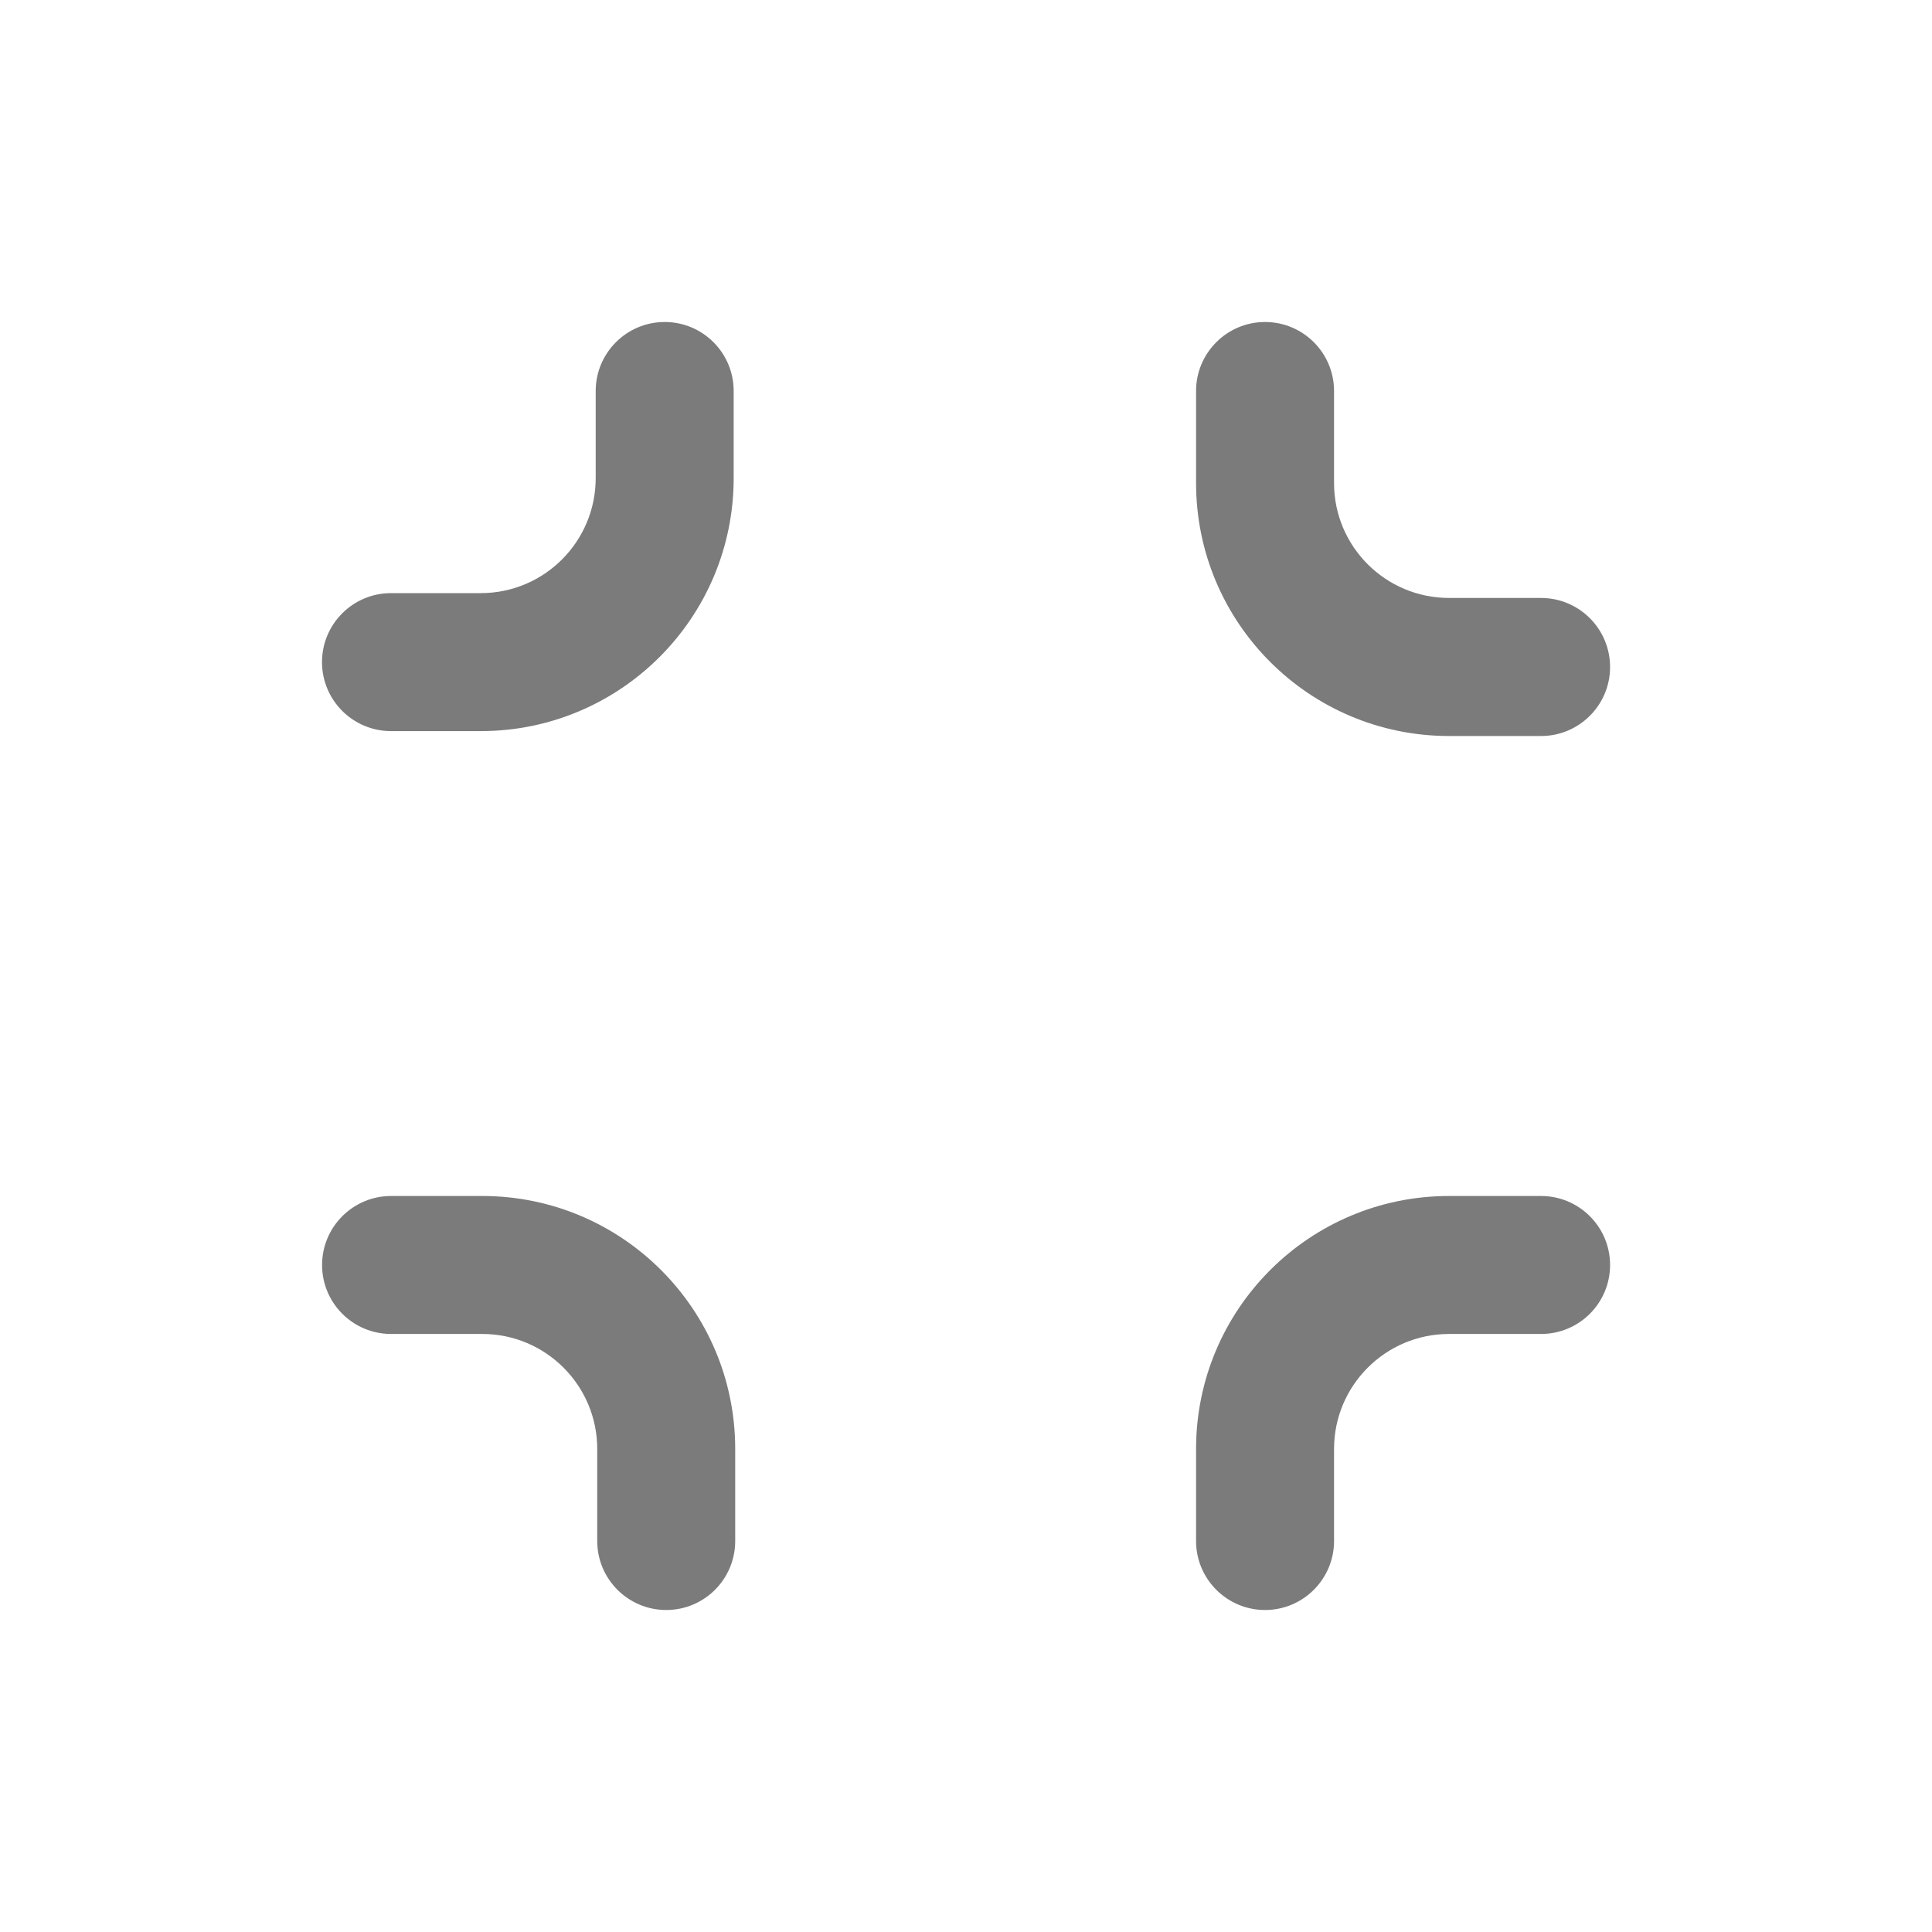 <svg width="24" height="24" viewBox="0 0 24 24" fill="none" xmlns="http://www.w3.org/2000/svg">
<path fill-rule="evenodd" clip-rule="evenodd" d="M19.143 7.428C19.617 7.428 20.001 7.812 20.001 8.286C20.001 8.759 19.617 9.143 19.143 9.143H18.001C16.265 9.143 14.858 7.736 14.858 6V4.857C14.858 4.384 15.242 4 15.715 4C16.188 4 16.572 4.384 16.572 4.857V6C16.572 6.789 17.212 7.428 18.001 7.428H19.143Z" fill="#7B7B7B"/>
<path fill-rule="evenodd" clip-rule="evenodd" d="M16.572 19.143C16.572 19.616 16.188 20 15.715 20C15.242 20 14.858 19.616 14.858 19.143L14.858 18C14.858 16.264 16.265 14.857 18.001 14.857H19.143C19.617 14.857 20.001 15.241 20.001 15.714C20.001 16.188 19.617 16.571 19.143 16.571H18.001C17.212 16.571 16.572 17.211 16.572 18V19.143Z" fill="#7B7B7B"/>
<path fill-rule="evenodd" clip-rule="evenodd" d="M4.858 16.571C4.385 16.571 4.001 16.188 4.001 15.714C4.001 15.241 4.385 14.857 4.858 14.857H5.991C7.726 14.857 9.133 16.264 9.133 18V19.143C9.133 19.616 8.75 20 8.276 20C7.803 20 7.419 19.616 7.419 19.143V18C7.419 17.211 6.779 16.571 5.991 16.571L4.858 16.571Z" fill="#7B7B7B"/>
<path fill-rule="evenodd" clip-rule="evenodd" d="M7.4 4.857C7.4 4.384 7.784 4 8.257 4C8.731 4 9.114 4.384 9.114 4.857L9.114 5.939C9.114 7.675 7.707 9.082 5.972 9.082L4.857 9.082C4.384 9.082 4 8.698 4 8.225C4 7.752 4.384 7.368 4.857 7.368L5.972 7.368C6.761 7.368 7.4 6.728 7.4 5.939L7.4 4.857Z" fill="#7B7B7B"/>
</svg>
